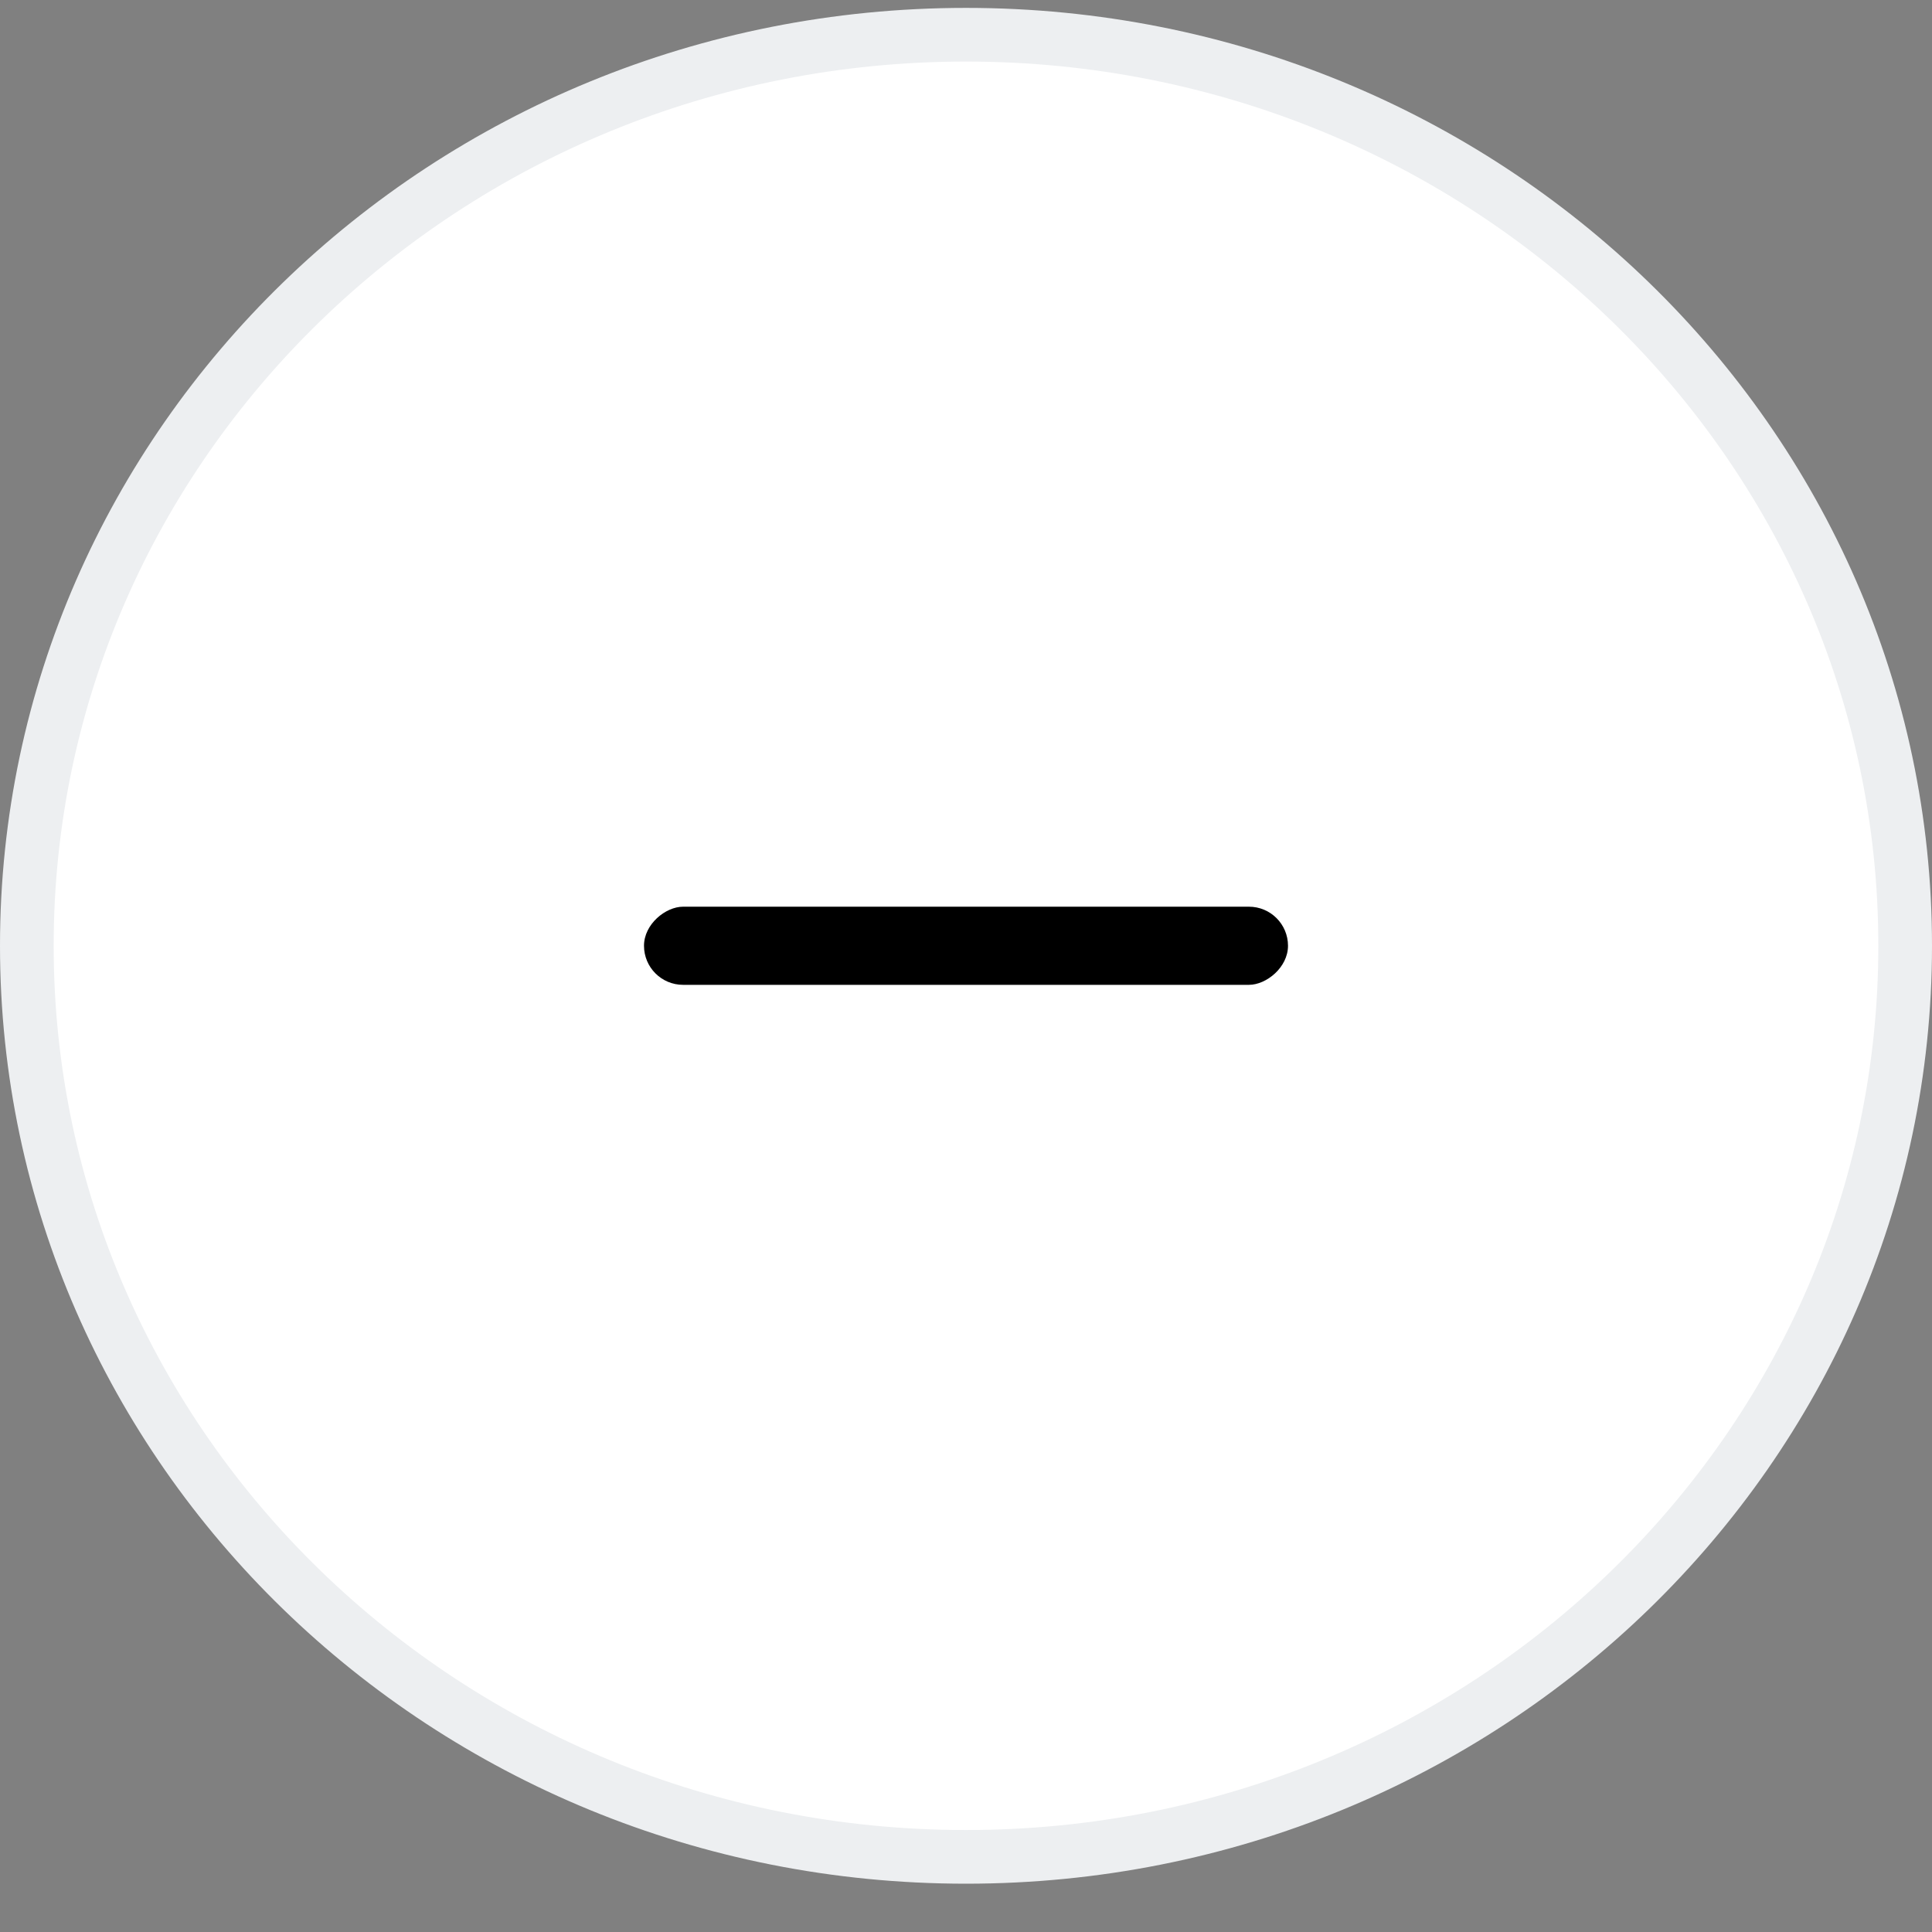 <svg width="36" height="36" viewBox="0 0 36 36" fill="none" xmlns="http://www.w3.org/2000/svg">
<rect x="0" y="0" width="36" height="36" fill="#808080" stroke="none"/>
<path d="M18 0.647C27.679 0.647 35.5 8.261 35.5 17.623C35.5 26.985 27.679 34.6 18 34.6C8.321 34.6 0.5 26.985 0.5 17.623C0.5 8.261 8.321 0.647 18 0.647Z" fill="white" stroke="#EDEFF1"/>
<rect x="24" y="16.895" width="1.456" height="12" rx="0.728" transform="rotate(90 24 16.895)" fill="black"/>
</svg>
